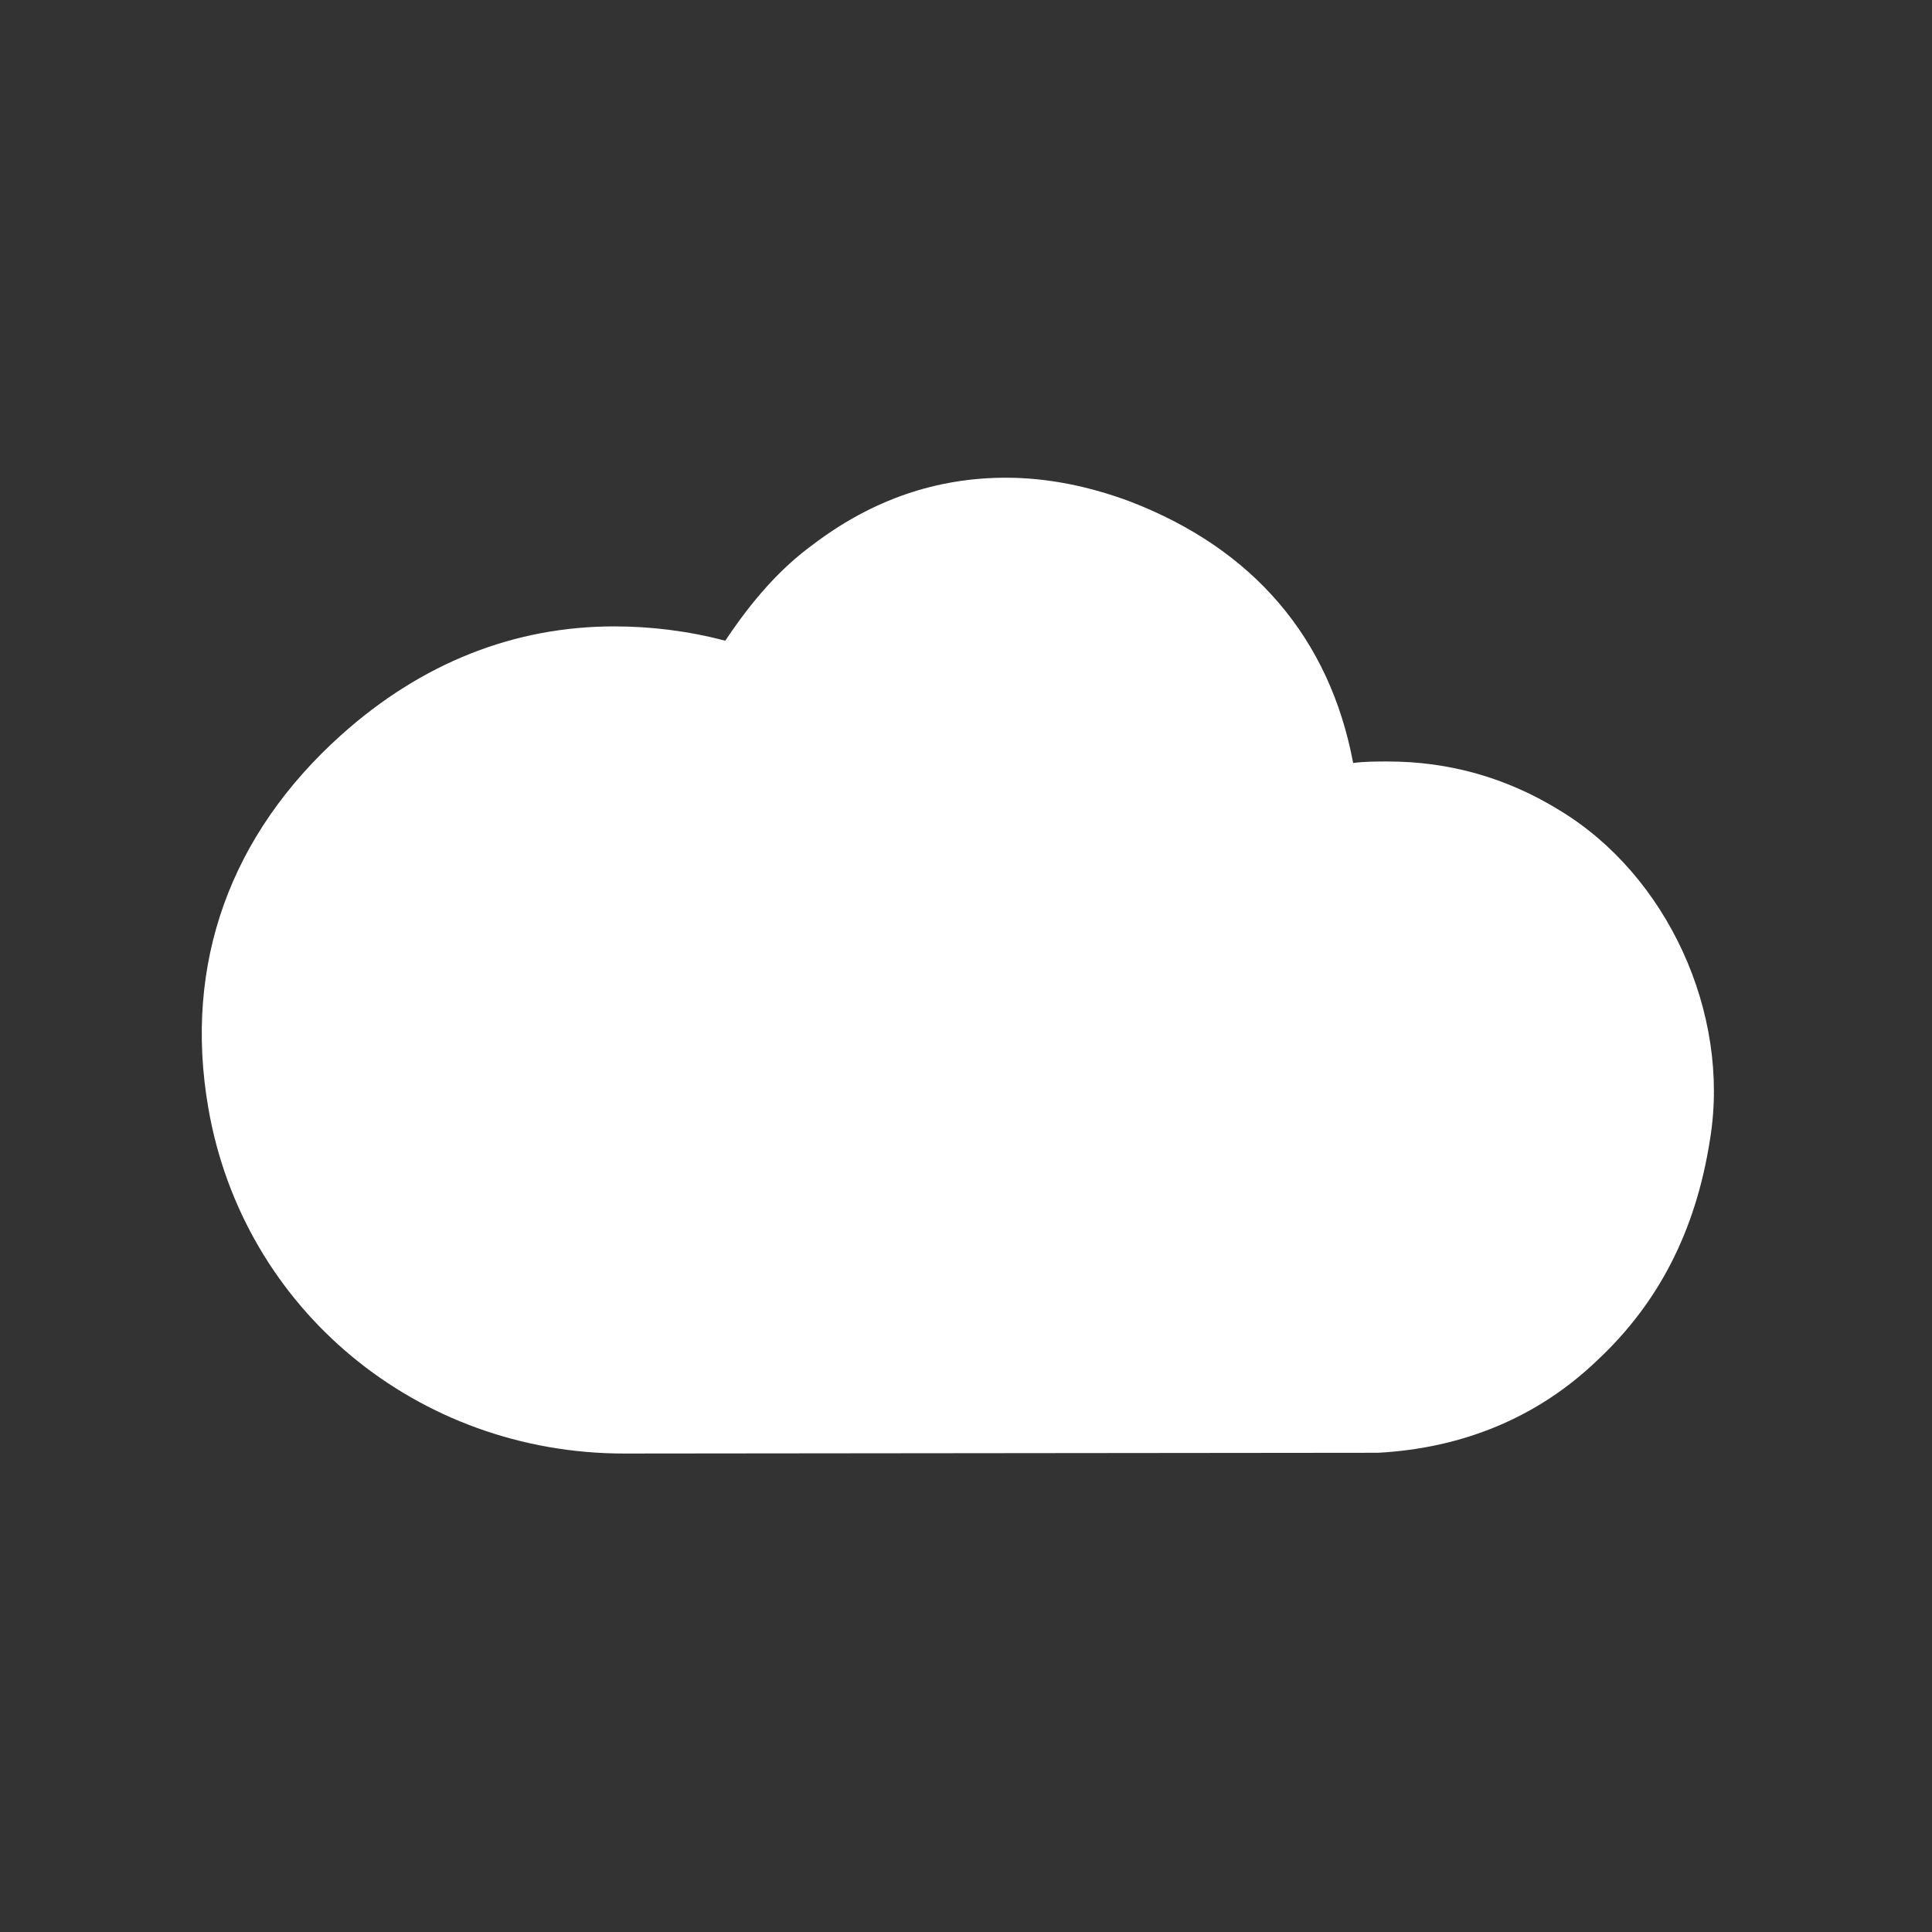 <?xml version="1.0" encoding="utf-8"?>
<!-- Generator: Adobe Illustrator 22.1.0, SVG Export Plug-In . SVG Version: 6.00 Build 0)  -->
<svg version="1.1" id="Layer_1" xmlns="http://www.w3.org/2000/svg" xmlns:xlink="http://www.w3.org/1999/xlink" x="0px" y="0px"
	 viewBox="0 0 256 256" style="enable-background:new 0 0 256 256;" xml:space="preserve">
<rect x="0" y="0" width="256" height="256" fill="#333333" stroke="none"/>
<style type="text/css">
	.st0{fill:#FFFFFF;}
</style>
<g>
	<path class="st0" d="M82.7,192.6c-27.4,0-50.5-19.1-55.1-45.8c-3.3-19.1,2.9-36.2,17.6-49.4c10.7-9.6,23-14.4,36.2-14.4
		c4.8,0,9.8,0.6,14.7,1.9c3.6-5.4,7.3-9.6,11.7-12.8c7.8-5.9,16.3-8.8,25.5-8.8c5.4,0,10.9,1.1,16.3,3.1
		c16.5,6.3,26.6,18.2,29.7,34.7c1.5-0.2,3.1-0.2,4.6-0.2c8,0,15.7,2.1,22.8,6.5c14.2,8.6,22.6,26.8,19.9,43.5
		c-1.9,12.3-6.9,21.8-14.9,29.3c-8,7.7-18,11.7-29.1,12.3L82.7,192.6z"/>
</g>
</svg>
